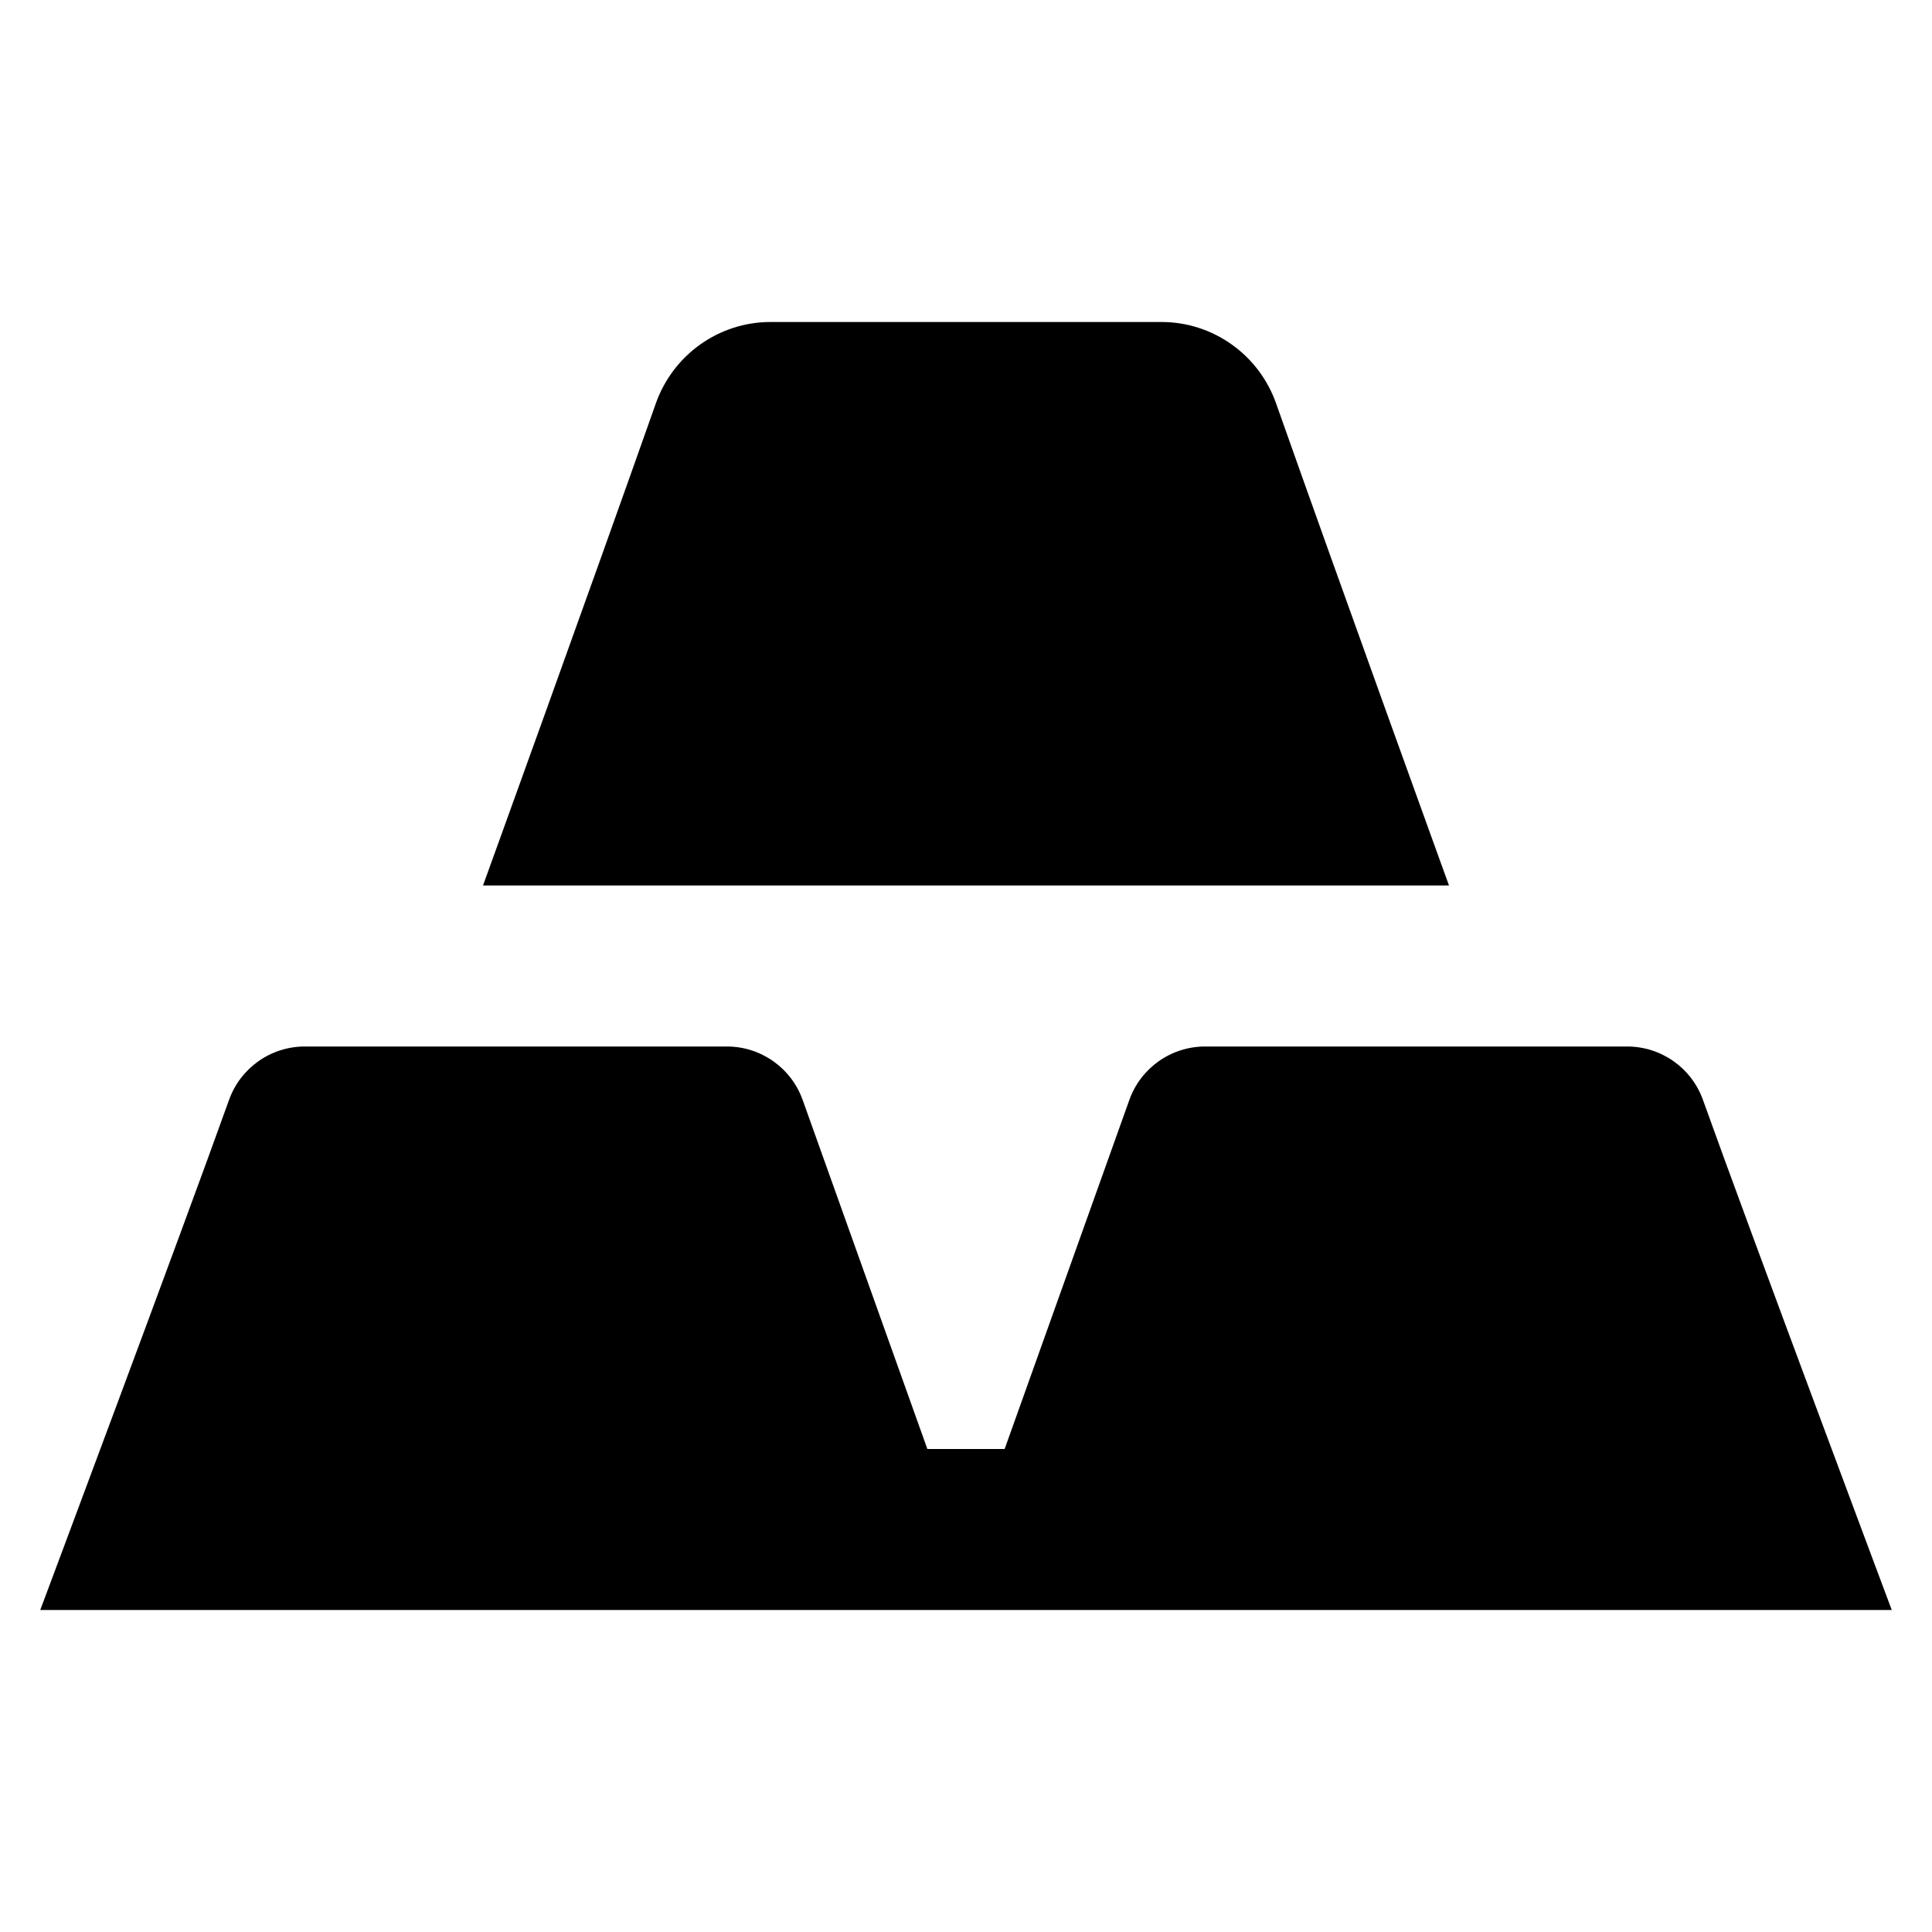 <svg xmlns="http://www.w3.org/2000/svg" width="24" height="24" viewBox="0 0 24 24" fill="none"><rect width="24" height="24" fill="none"/>
<path d="M9.571 4C8.93 4 8.361 4.407 8.147 5.011C7.362 7.238 6 11 6 11H18C18 11 16.638 7.238 15.852 5.011C15.639 4.407 15.069 4 14.429 4C12.809 4 11.19 4 9.571 4Z" fill="#000000"/>
<path d="M14.97 13C14.548 13 14.171 13.266 14.029 13.664L12.48 18H11.52L9.971 13.664C9.829 13.266 9.452 13 9.03 13H3.786C3.364 13 2.987 13.266 2.845 13.664C2.271 15.27 0.5 20 0.5 20H23.5C23.5 20 21.729 15.27 21.155 13.664C21.013 13.266 20.636 13 20.213 13H14.97Z" fill="#000000"/>
</svg>
